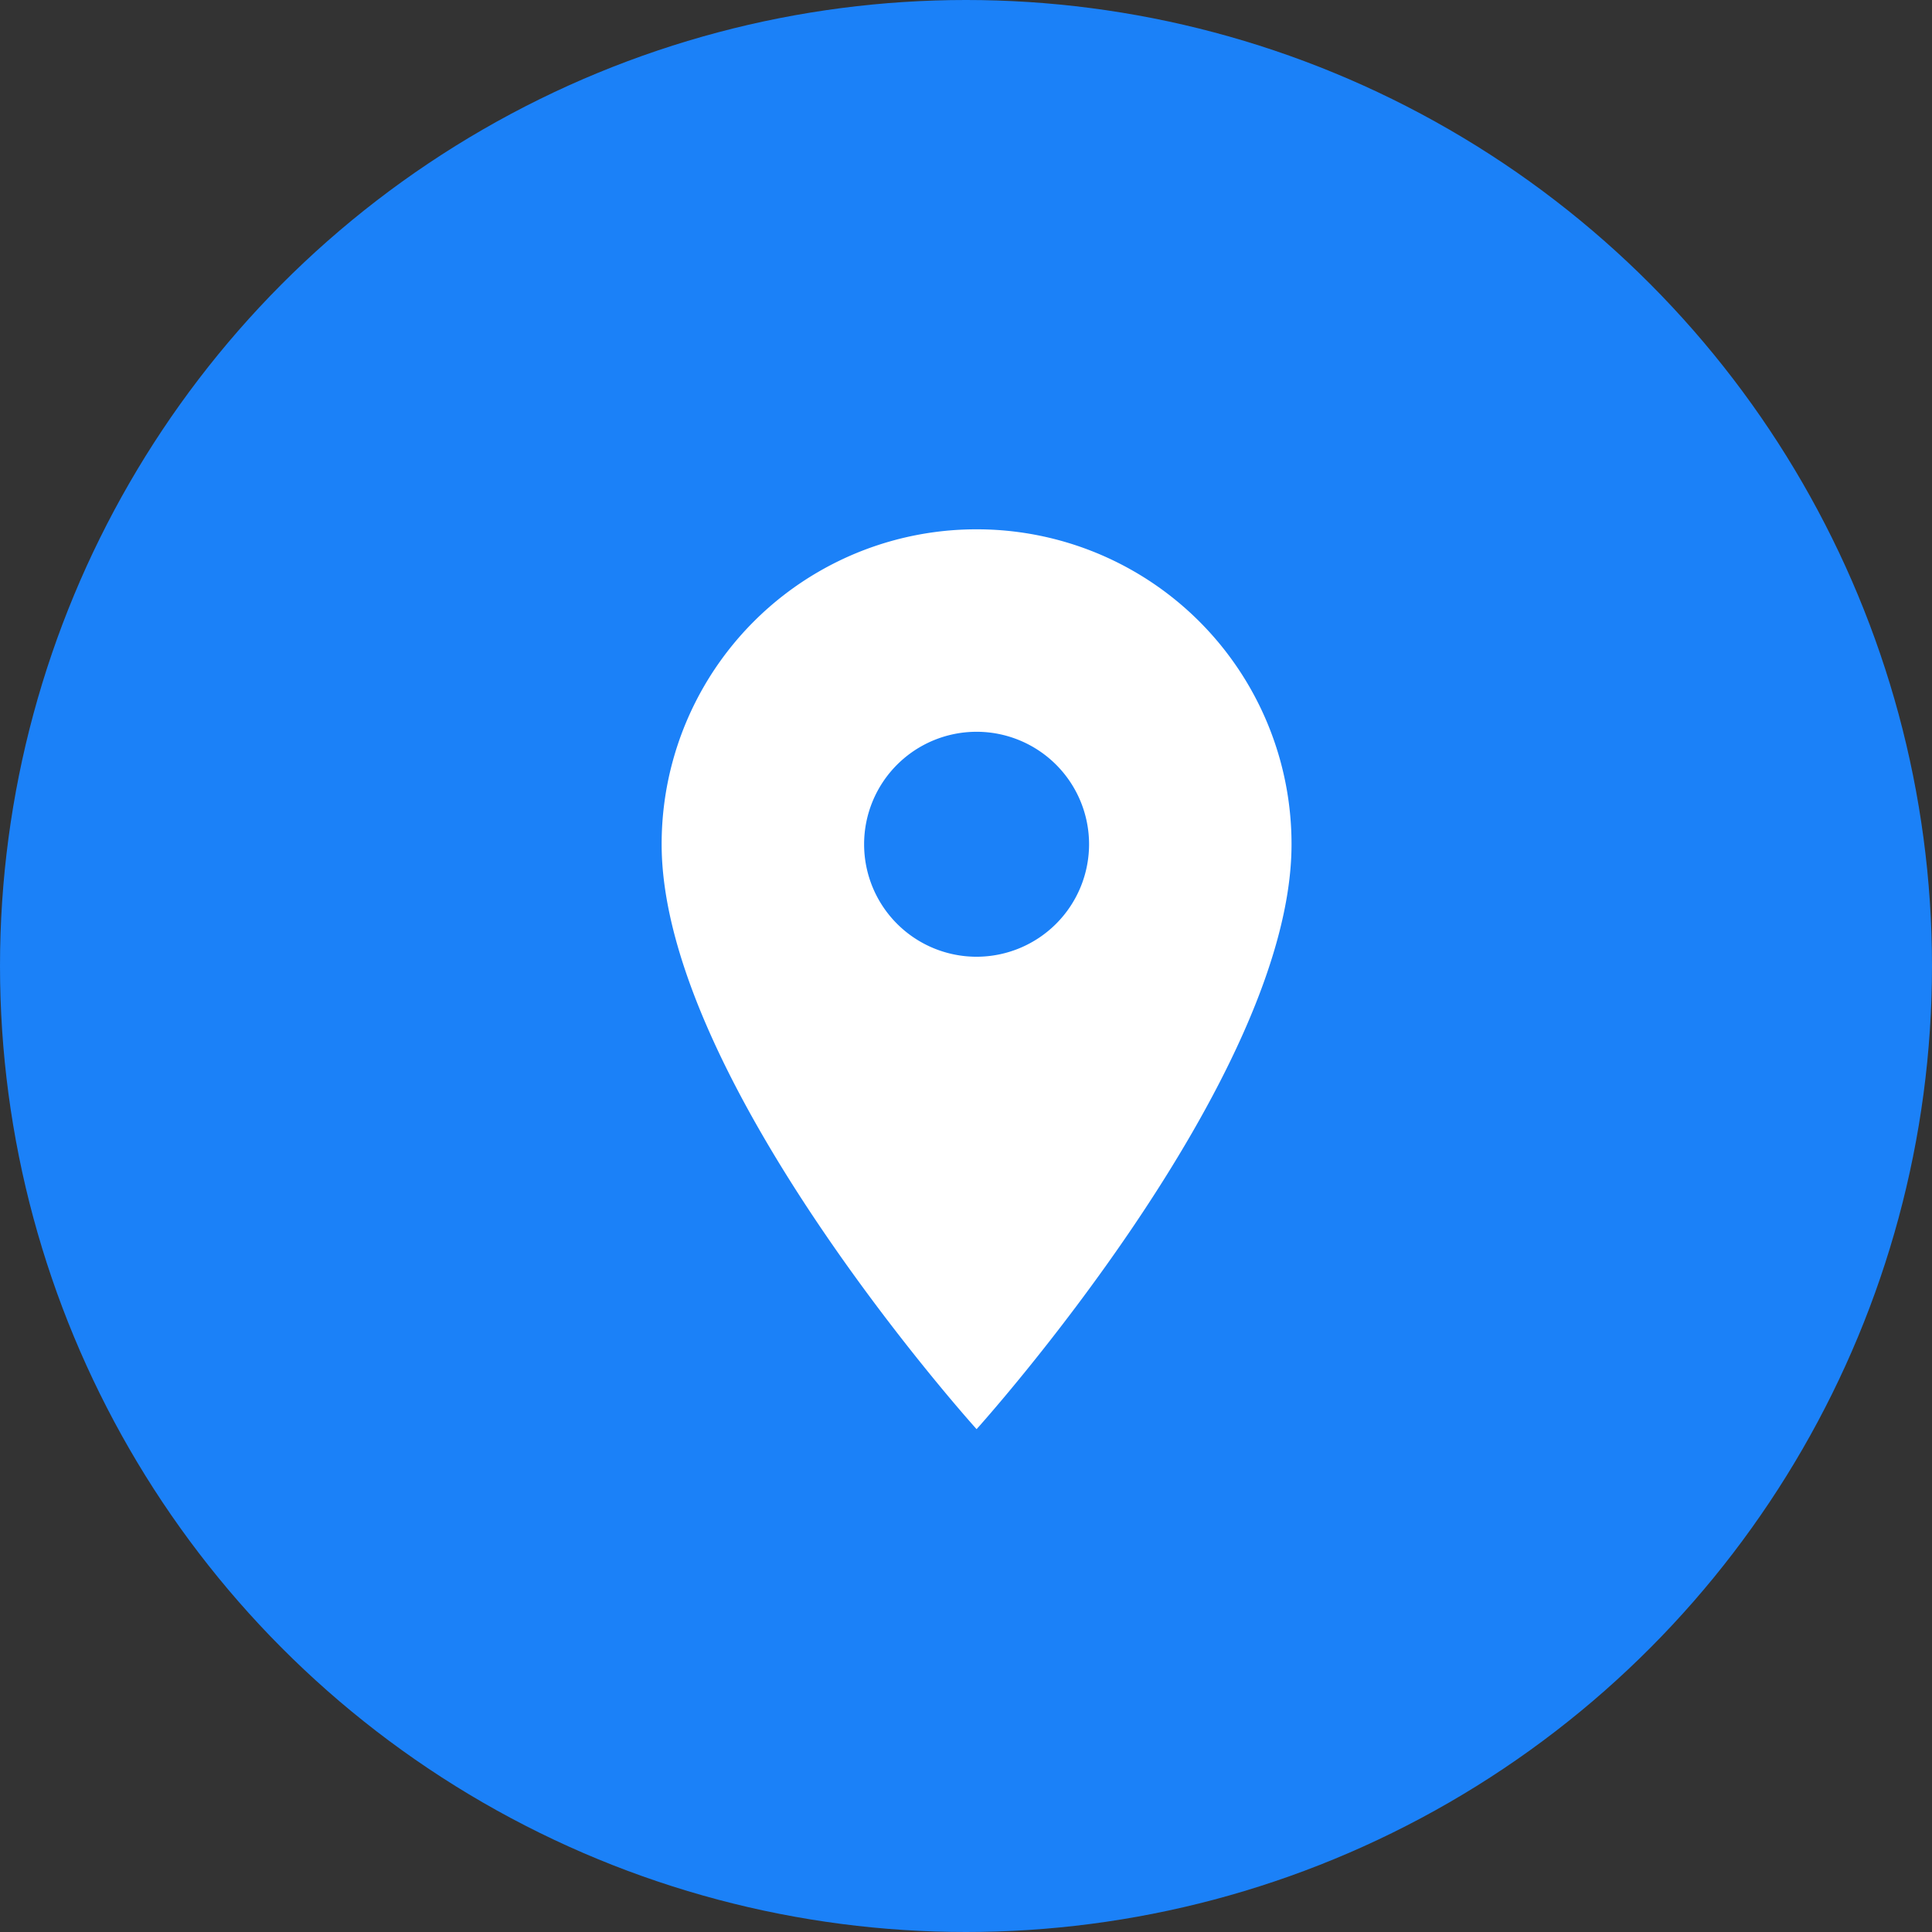 <svg xmlns="http://www.w3.org/2000/svg" width="73" height="73" viewBox="0 0 73 73">
  <rect x="0" y="0" width="73" height="73" fill="#333333" stroke="none"/>
  <g id="Group_7703" data-name="Group 7703" transform="translate(-2704 -1980)">
    <circle id="Ellipse_587" data-name="Ellipse 587" cx="36.5" cy="36.5" r="36.5" transform="translate(2704 1980)" fill="#1b81f8"/>
    <path id="Icon_material-location-on" data-name="Icon material-location-on" d="M19.4,3A11.891,11.891,0,0,0,7.5,14.9C7.5,23.825,19.4,37,19.4,37S31.3,23.825,31.3,14.9A11.891,11.891,0,0,0,19.4,3Zm0,16.15a4.25,4.25,0,1,1,4.25-4.25A4.252,4.252,0,0,1,19.4,19.15Z" transform="translate(2721.5 1997)" fill="#fff"/>
  </g>
</svg>
